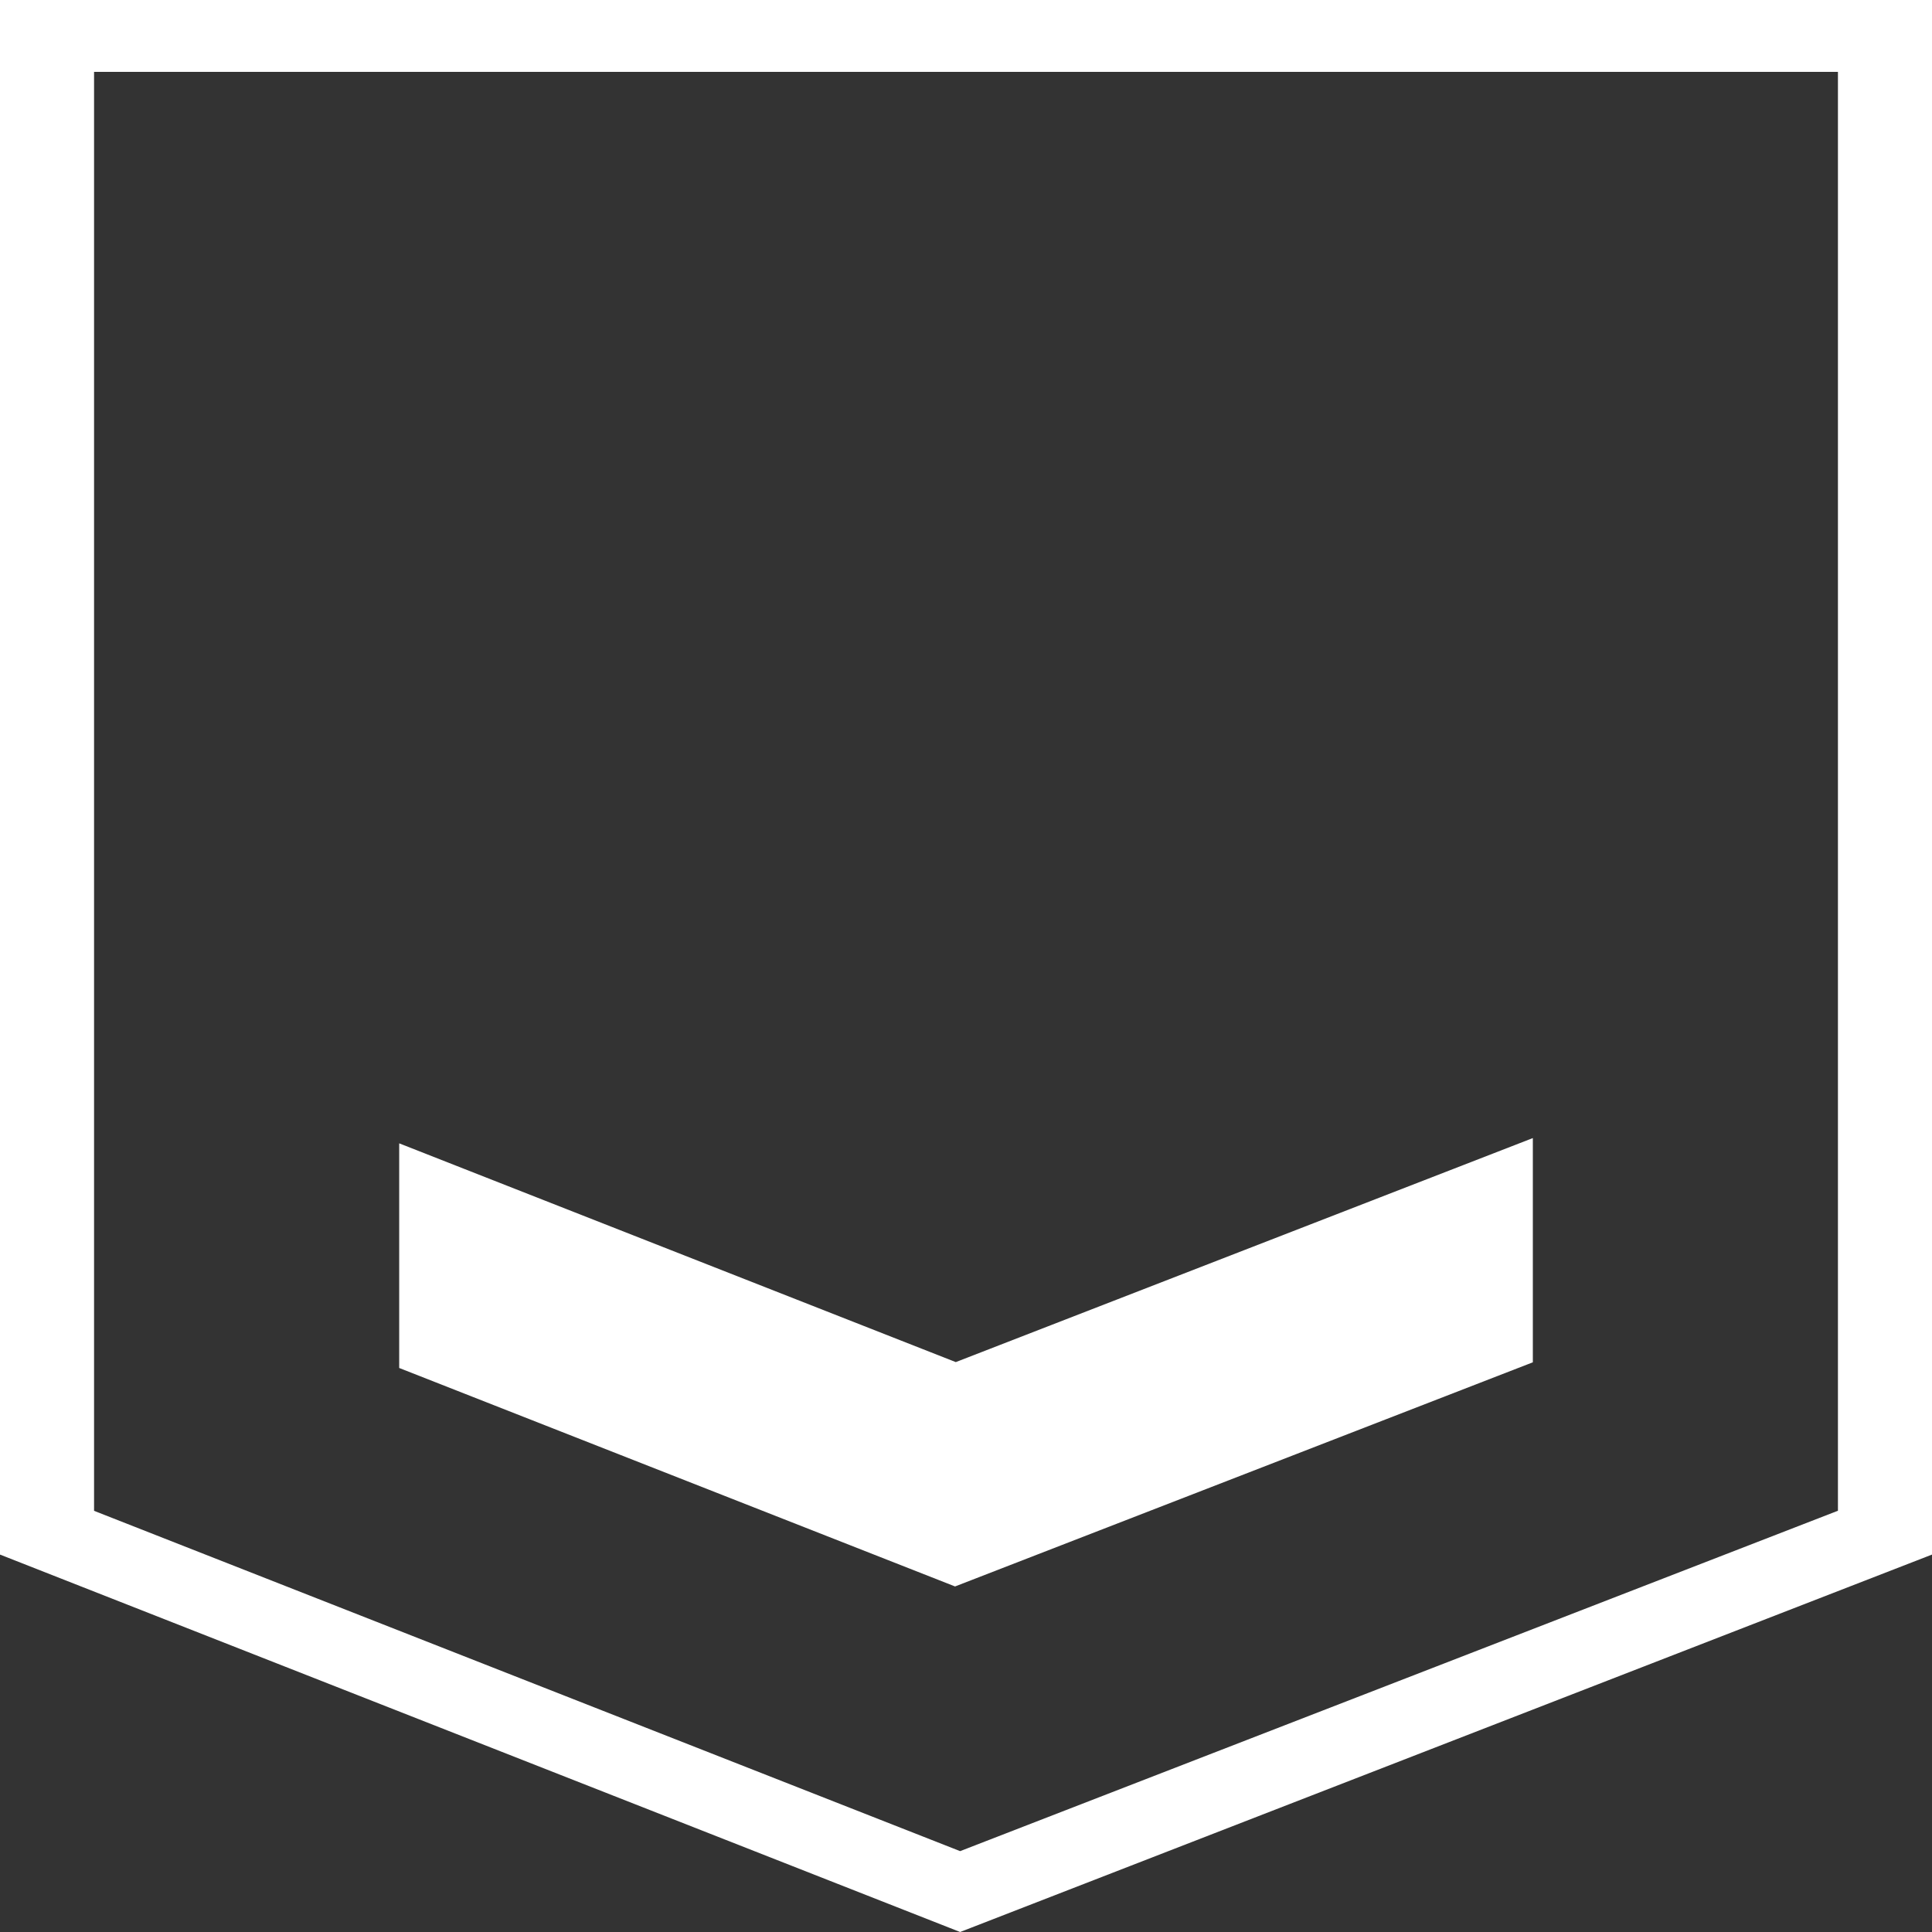 <svg width="48" height="48" viewBox="0 0 48 48" fill="none" xmlns="http://www.w3.org/2000/svg">
<rect x="0" y="0" width="48" height="48" fill="#333333" stroke="none"/>
<path d="M23.854 48L0 38.623V0H48V38.623L23.854 48ZM2.337 37.536L23.854 45.991L45.663 37.534V1.786H2.337V37.536ZM23.746 33.841L9.918 28.406V33.987L23.728 39.415L38.083 33.846V28.275L23.746 33.841Z" fill="white"/>
</svg>
